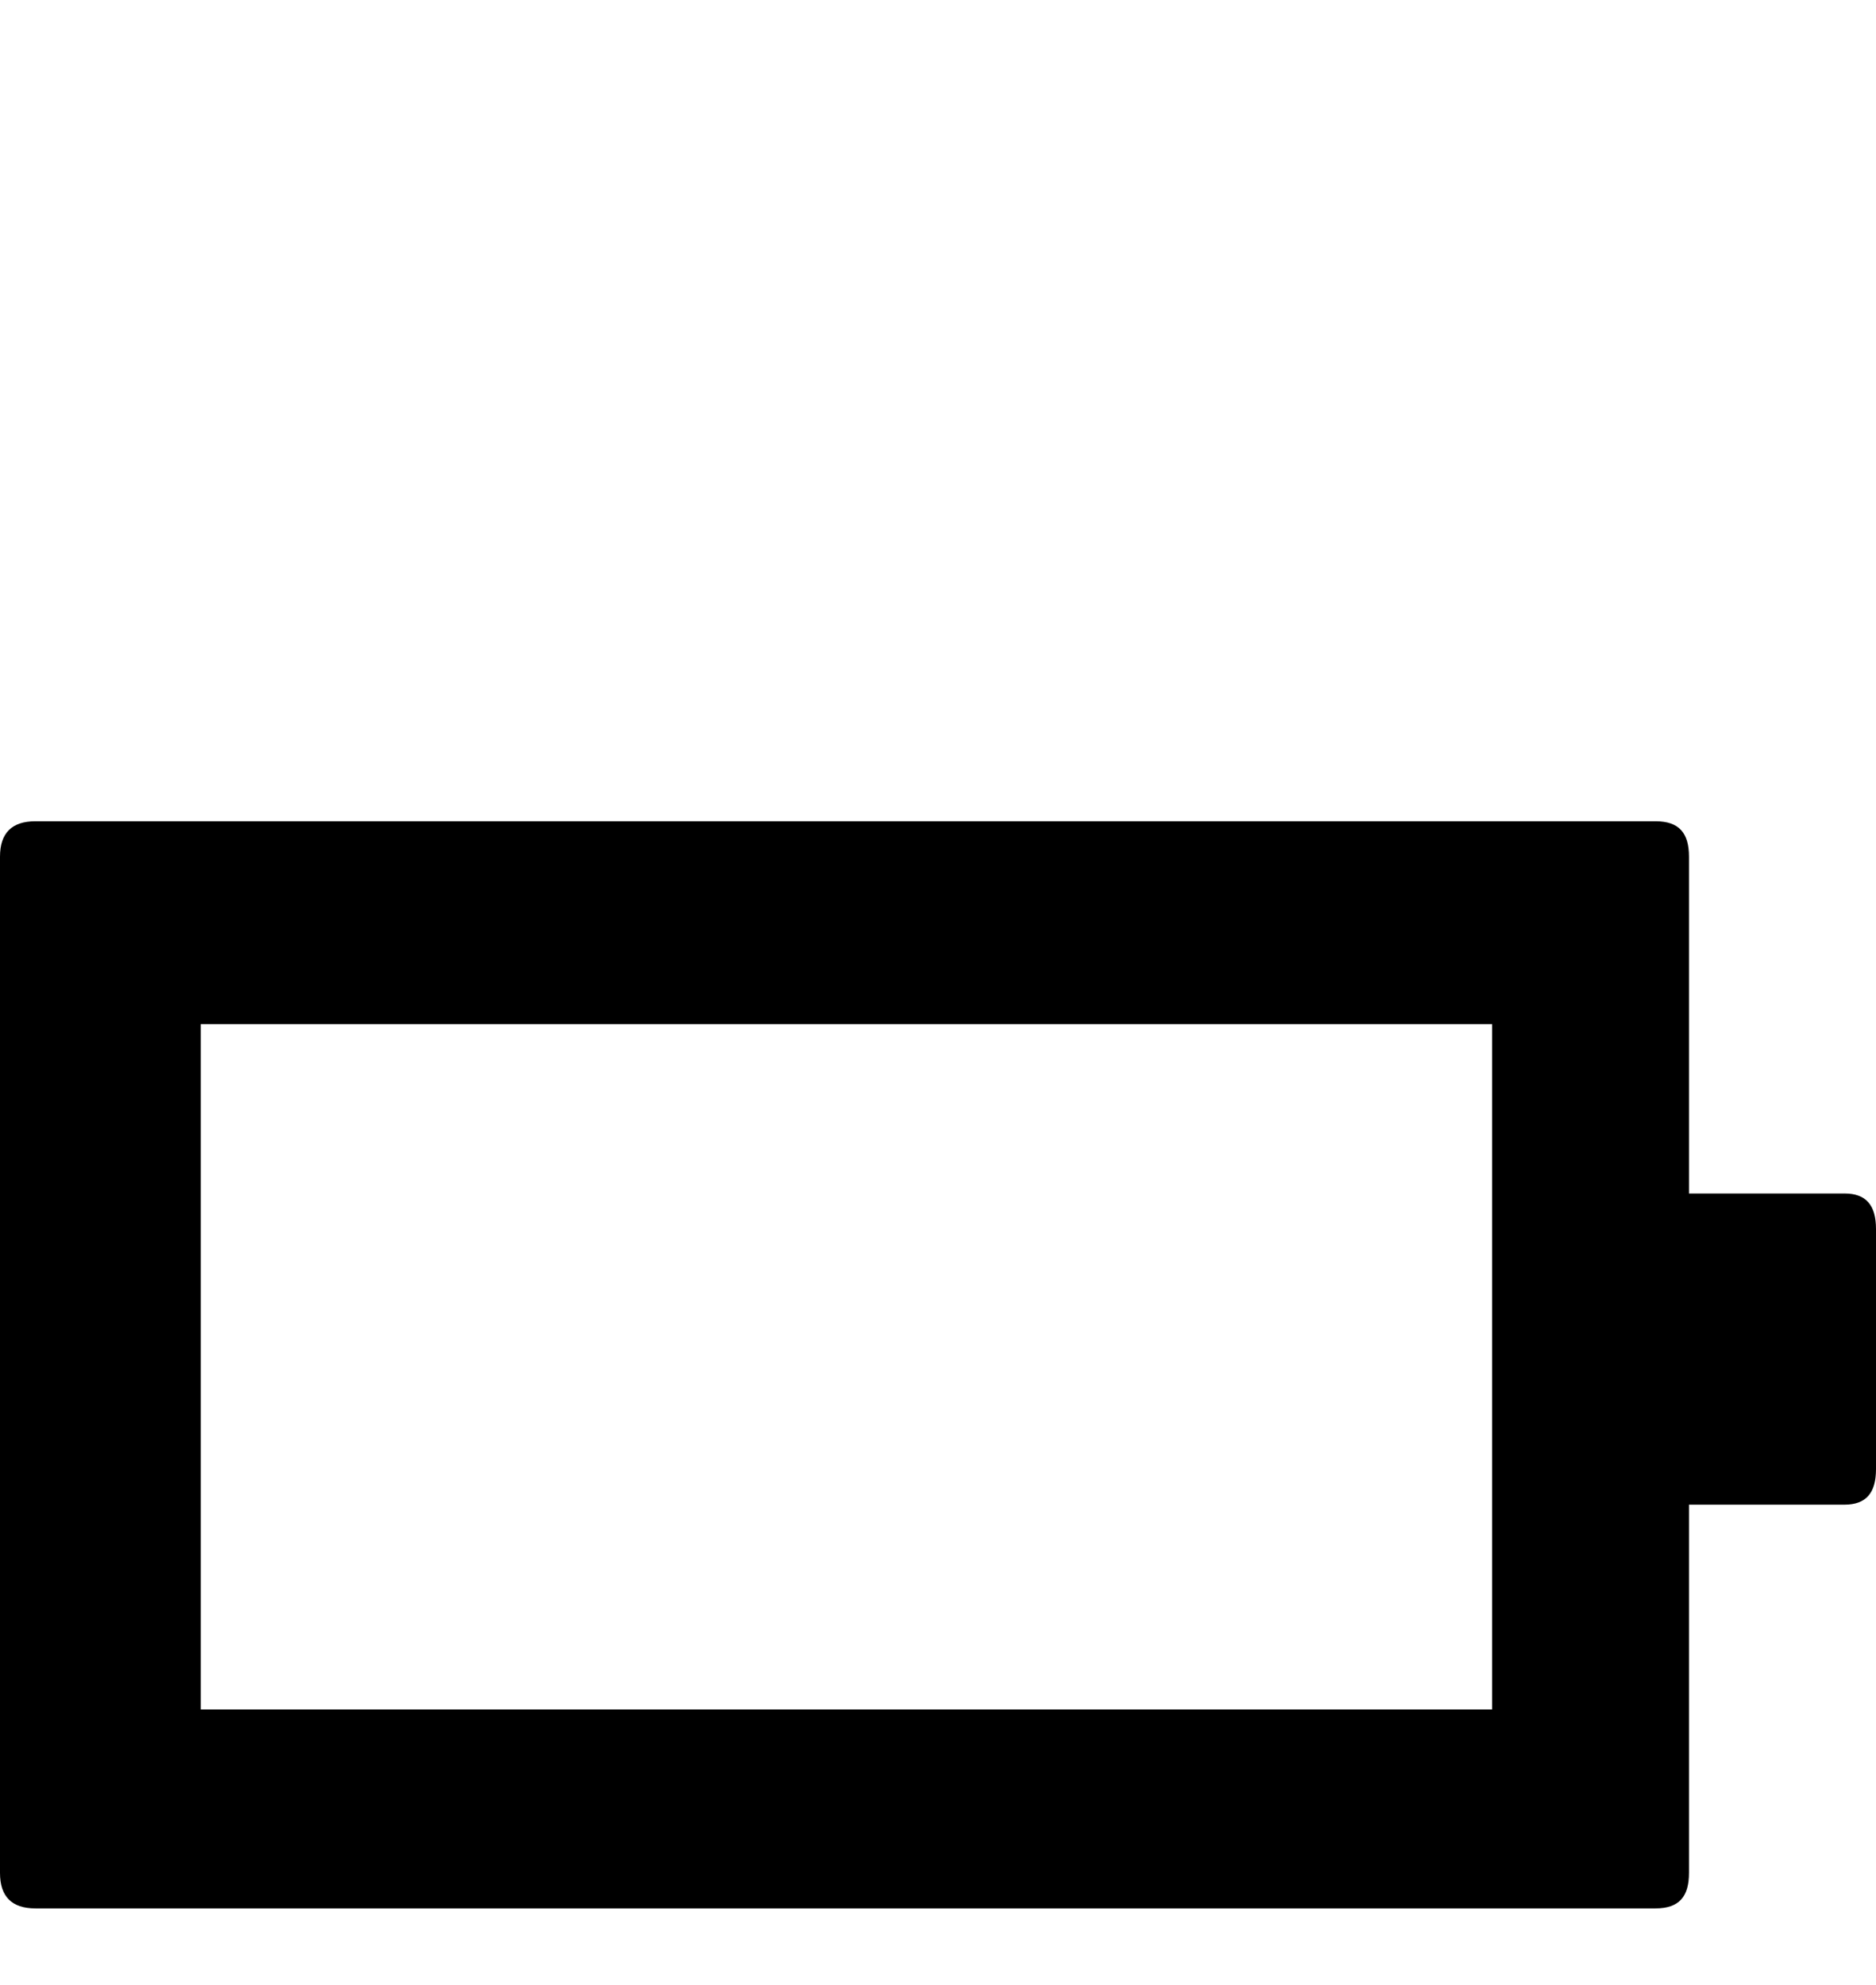 <svg xmlns="http://www.w3.org/2000/svg" viewBox="0 -189 953 1008"><path fill="currentColor" d="M858 246v171h79c11 0 16 6 16 18v122c0 12-5 18-16 18h-79v187c0 12-5 18-17 18H18c-12 0-18-6-18-18V246c0-12 6-18 18-18h823c12 0 17 6 17 18zm-756 85v348h656V331H102z"/></svg>
